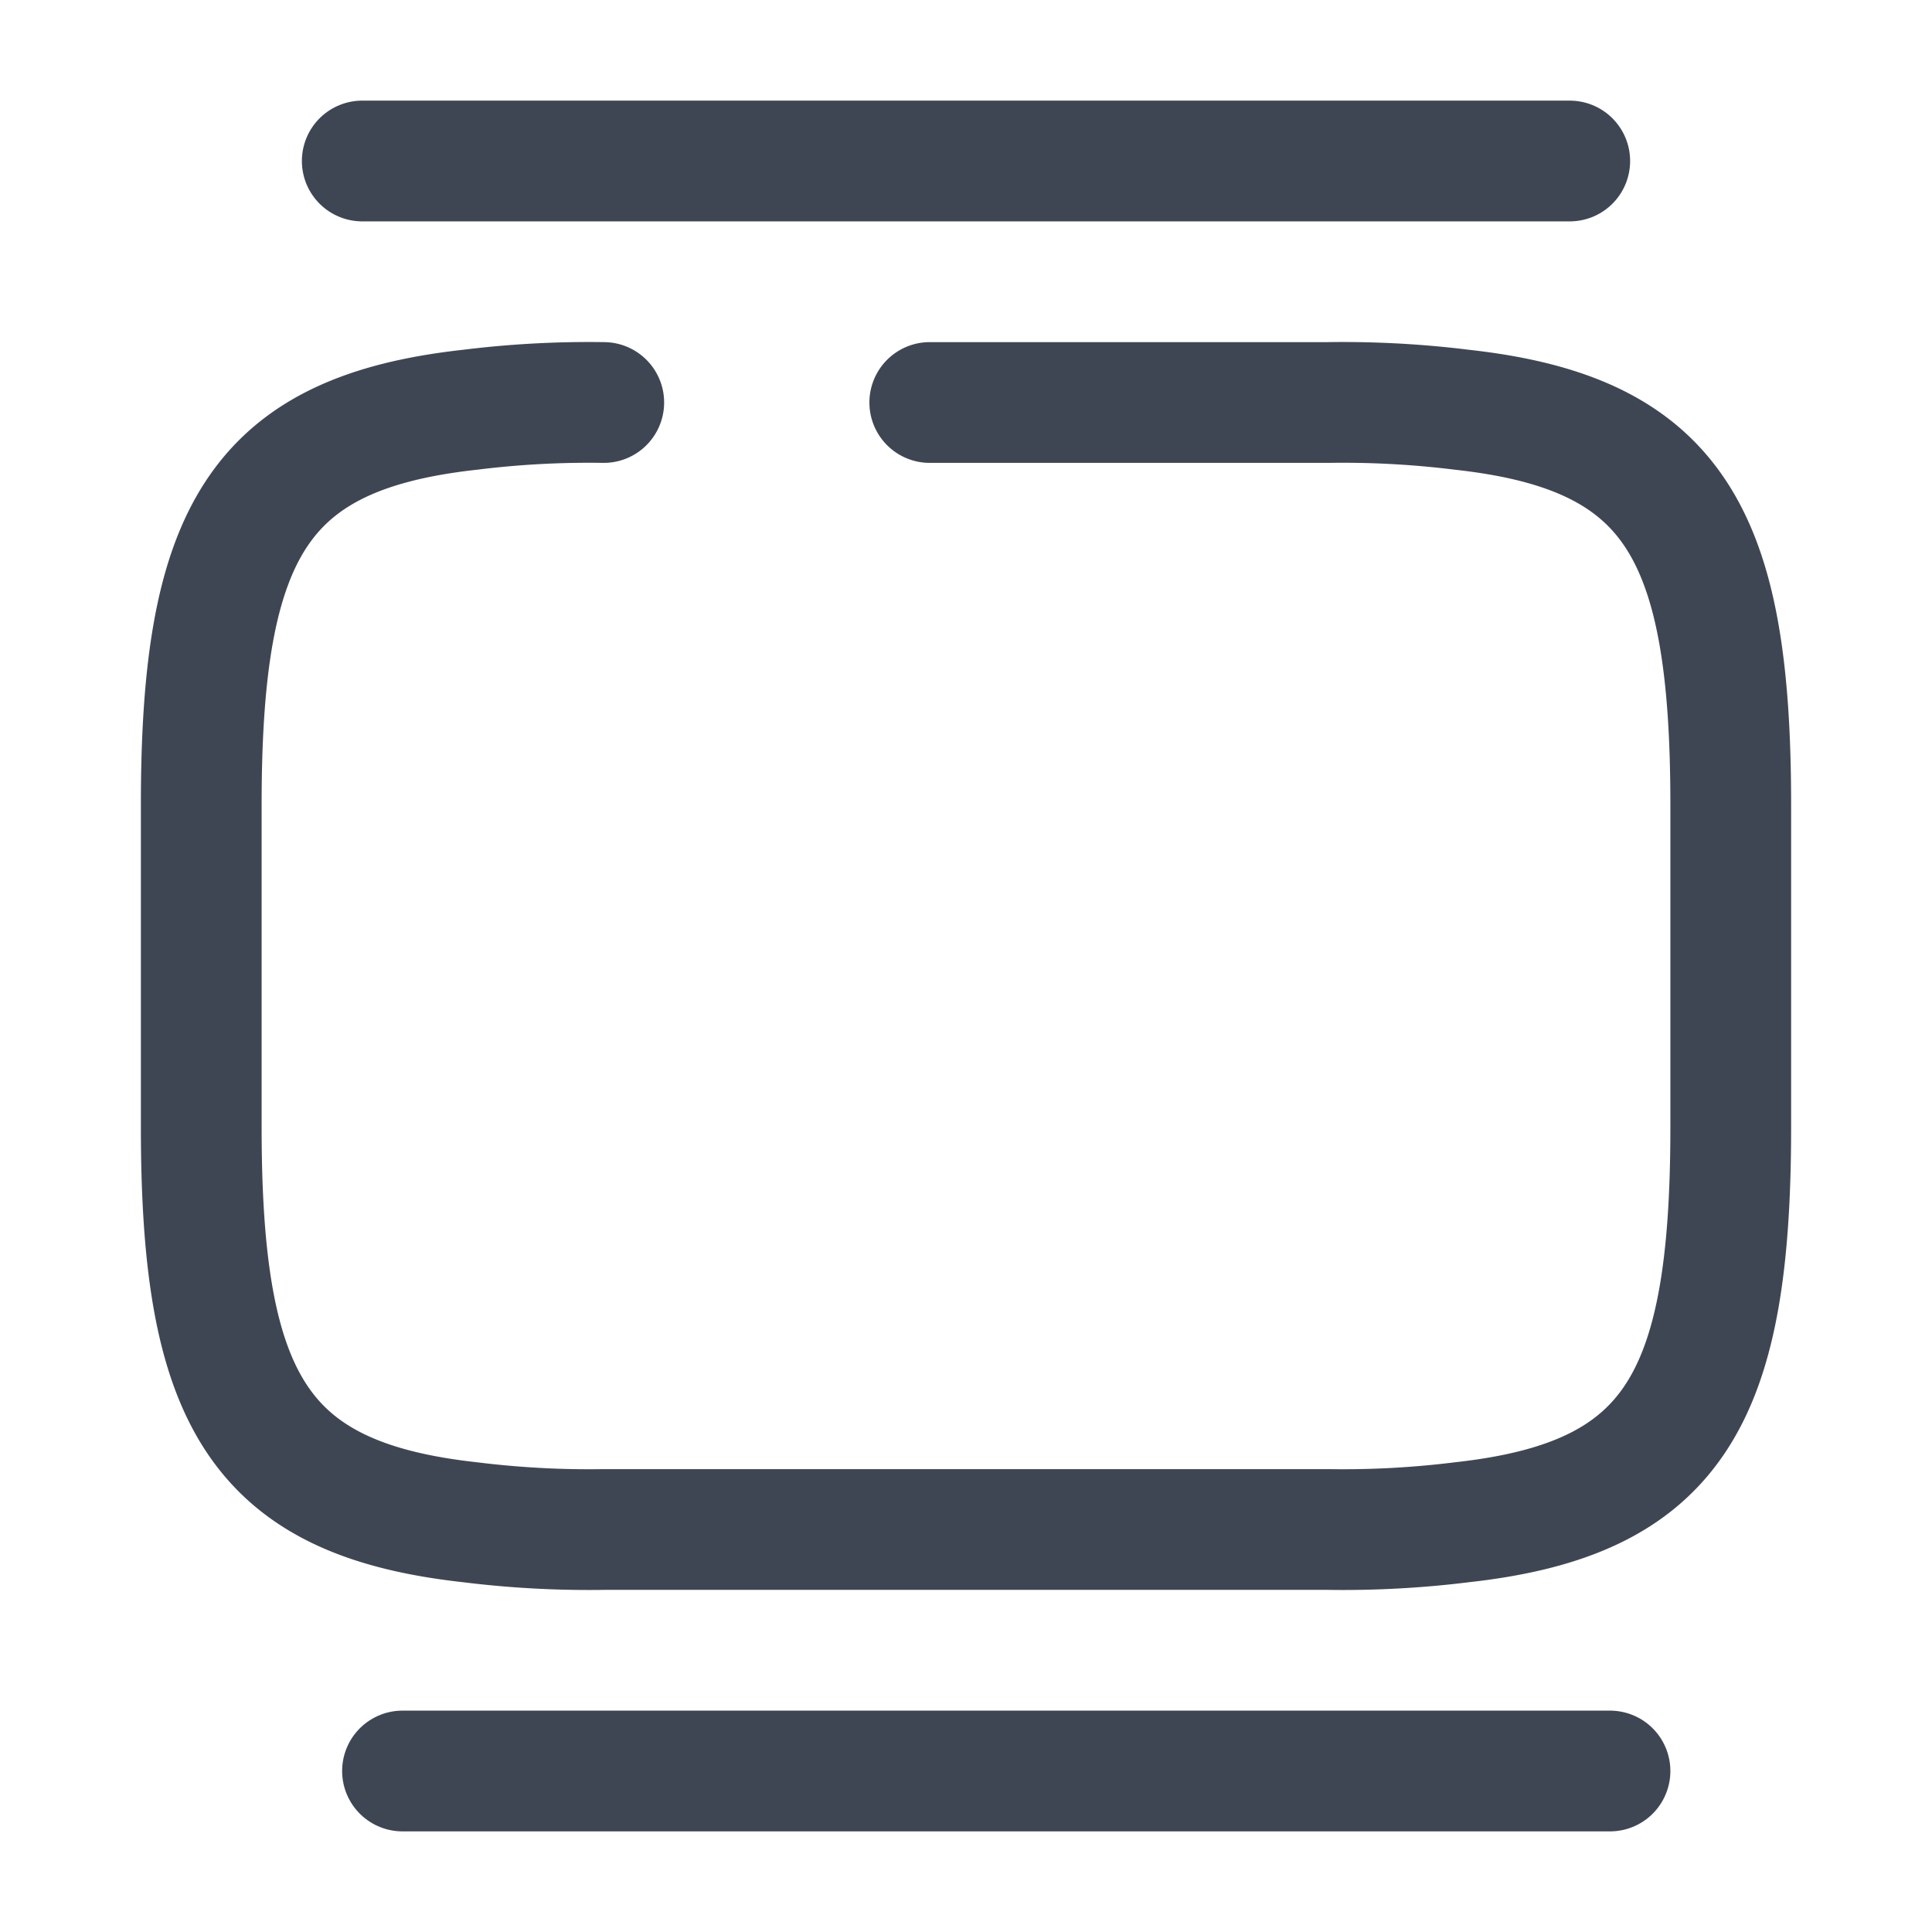 <svg id="slider-vertical_broken" data-name="slider-vertical/broken" xmlns="http://www.w3.org/2000/svg" width="24" height="24" viewBox="0 0 24 24">
  <g id="vuesax_broken_slider-vertical" data-name="vuesax/broken/slider-vertical">
    <g id="slider-vertical">
      <path id="Vector" d="M9.05,0H14a11.95,11.95,0,0,1,1.66.09C18.29.38,19,1.62,19,5V9c0,3.38-.71,4.62-3.34,4.91A11.95,11.95,0,0,1,14,14H5a11.95,11.95,0,0,1-1.66-.09C.71,13.62,0,12.38,0,9V5C0,1.62.71.38,3.34.09A11.95,11.95,0,0,1,5,0" transform="translate(2.5 5)" fill="none" stroke="#3f4653" stroke-linecap="round" stroke-linejoin="round" stroke-width="1.5"/>
      <path id="Vector-2" data-name="Vector" d="M0,0H15" transform="translate(4.5 2)" fill="none" stroke="#3f4653" stroke-linecap="round" stroke-linejoin="round" stroke-width="1.5"/>
      <path id="Vector-3" data-name="Vector" d="M0,0H15" transform="translate(5 22)" fill="none" stroke="#3f4653" stroke-linecap="round" stroke-linejoin="round" stroke-width="1.5"/>
      <path id="Vector-4" data-name="Vector" d="M0,0H24V24H0Z" fill="none" opacity="0"/>
    </g>
  </g>
</svg>
